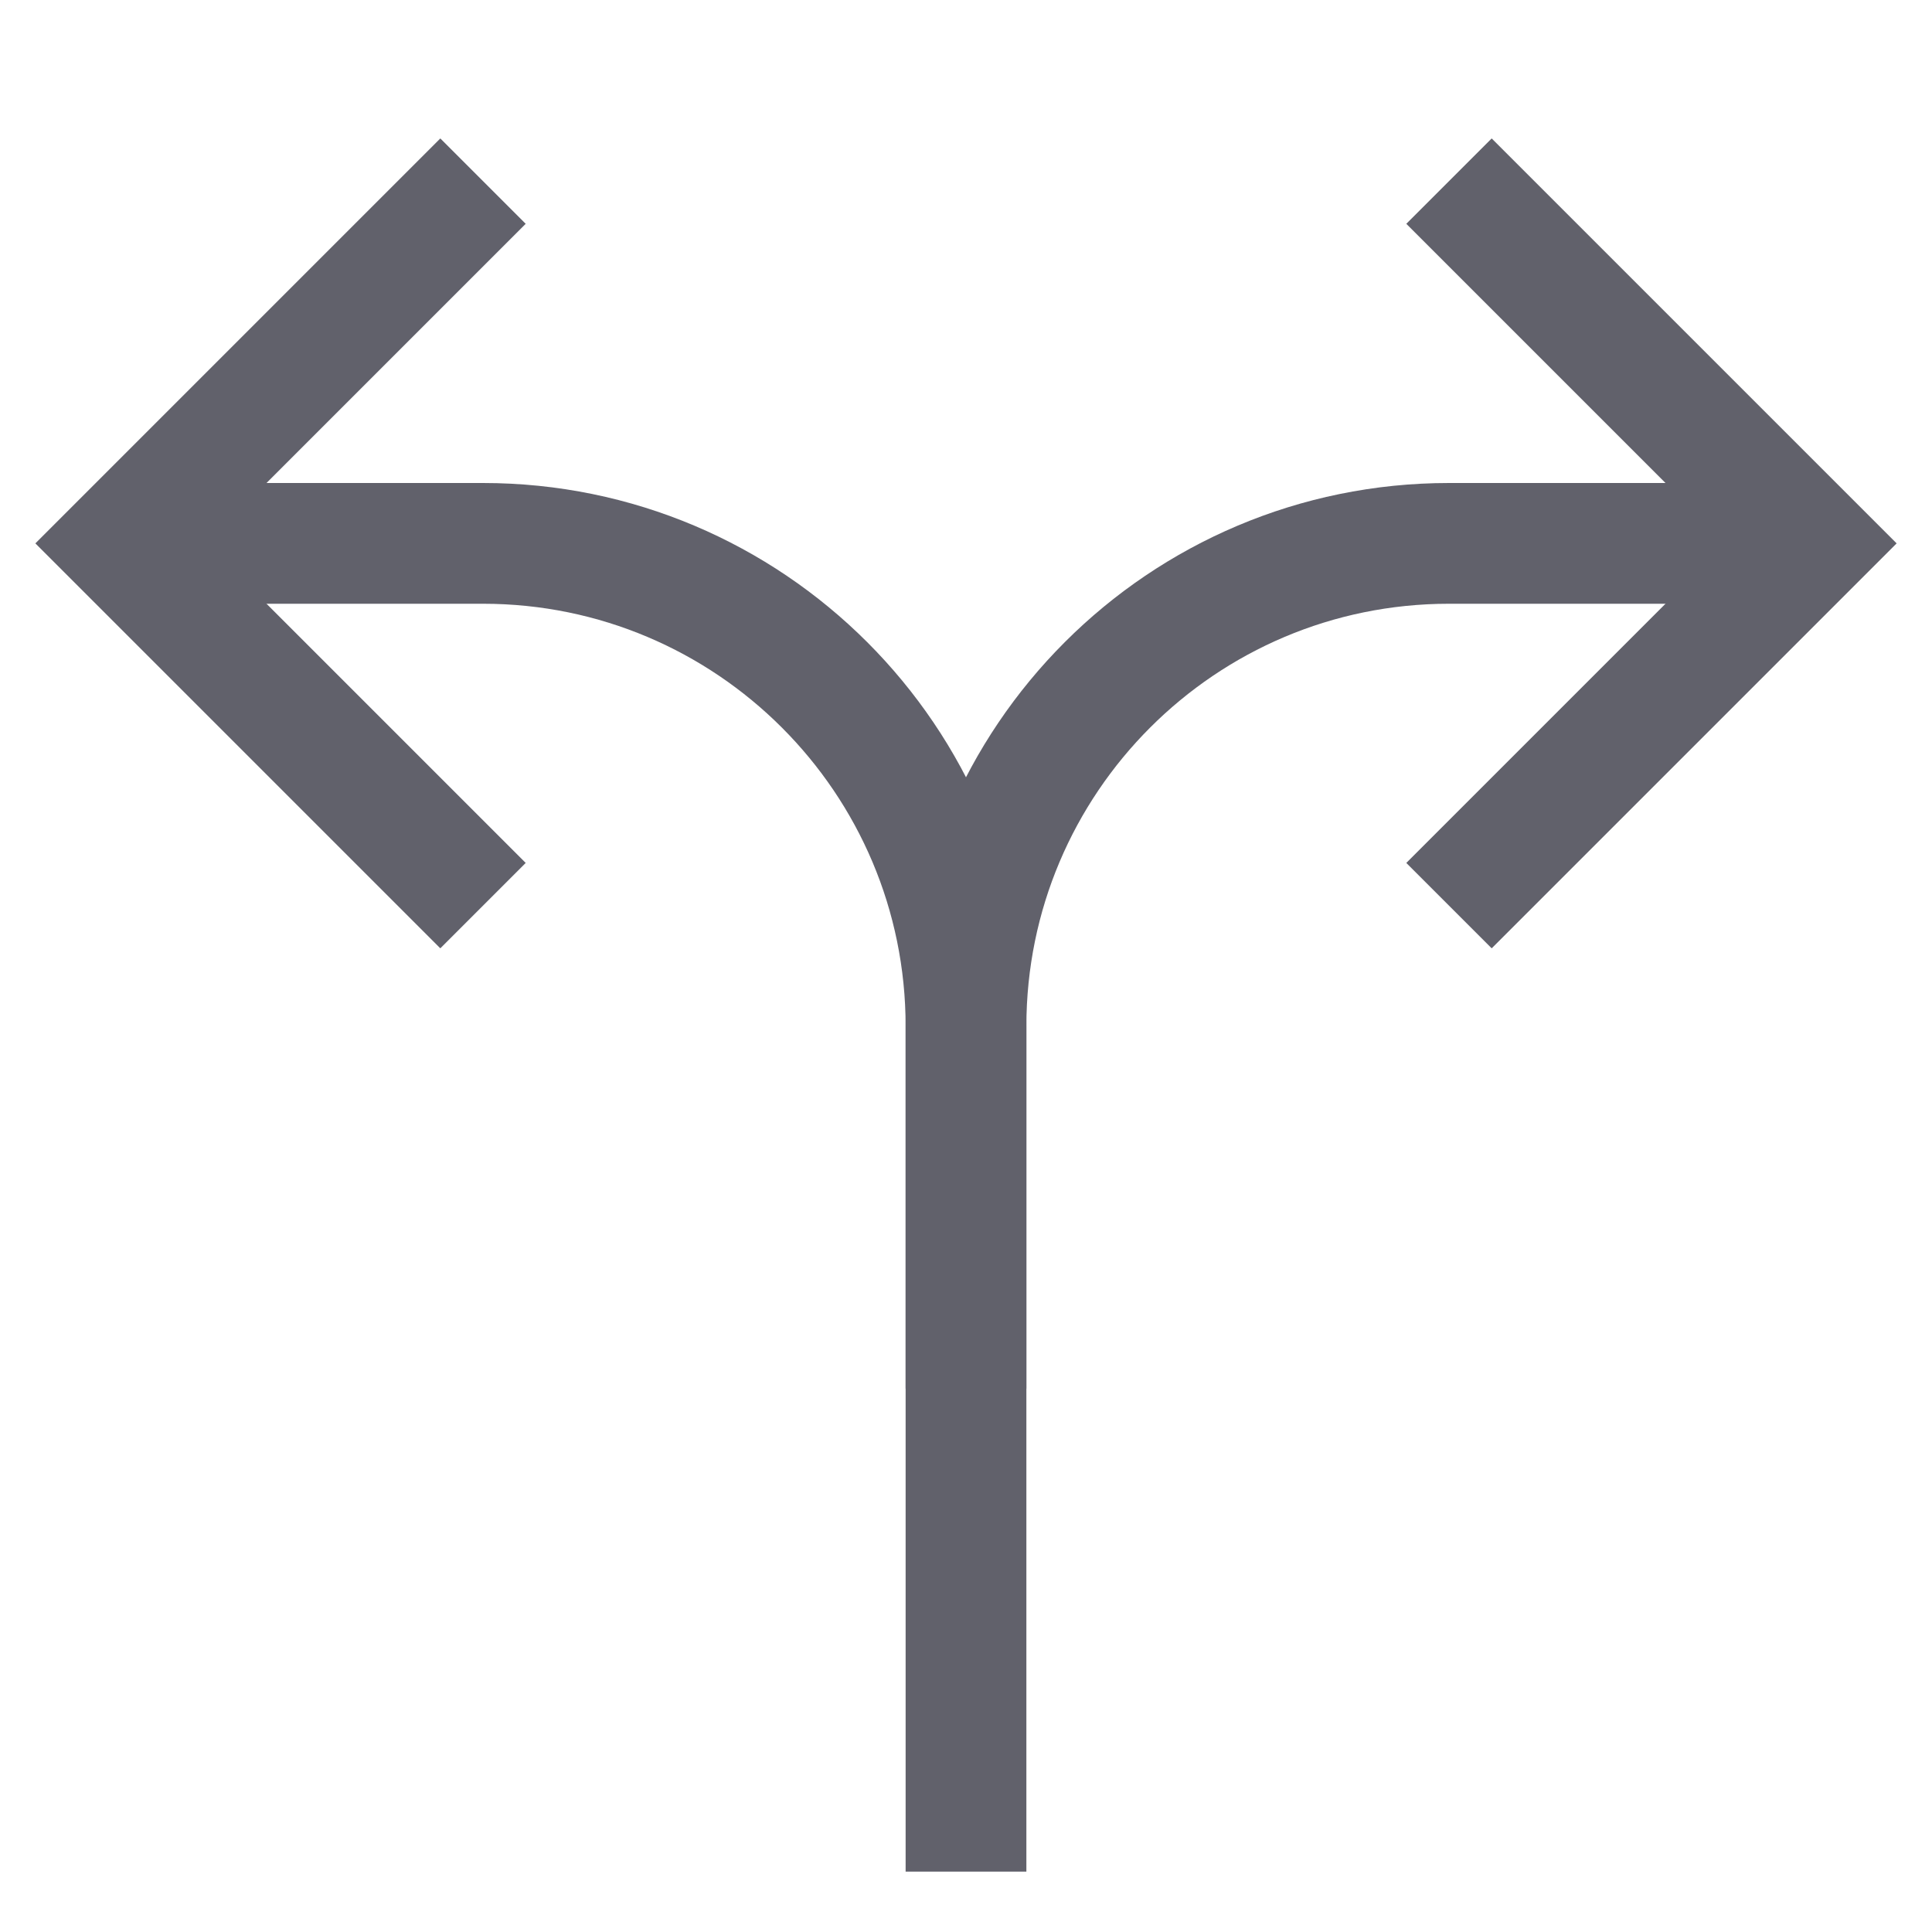 <svg xmlns="http://www.w3.org/2000/svg" height="24" width="24" viewBox="0 0 32 32"><path data-cap="butt" data-color="color-2" fill="none" stroke="#61616b" stroke-width="2" d="M2,9h6c4.418,0,8,3.582,8,8v6"></path> <path data-cap="butt" data-color="color-2" fill="none" stroke="#61616b" stroke-width="2" d="M30,9h-6c-4.418,0-8,3.582-8,8 v14"></path> <polyline fill="none" stroke="#61616b" stroke-width="2" points="8,15 2,9 8,3 "></polyline> <polyline fill="none" stroke="#61616b" stroke-width="2" points="24,15 30,9 24,3 "></polyline></svg>